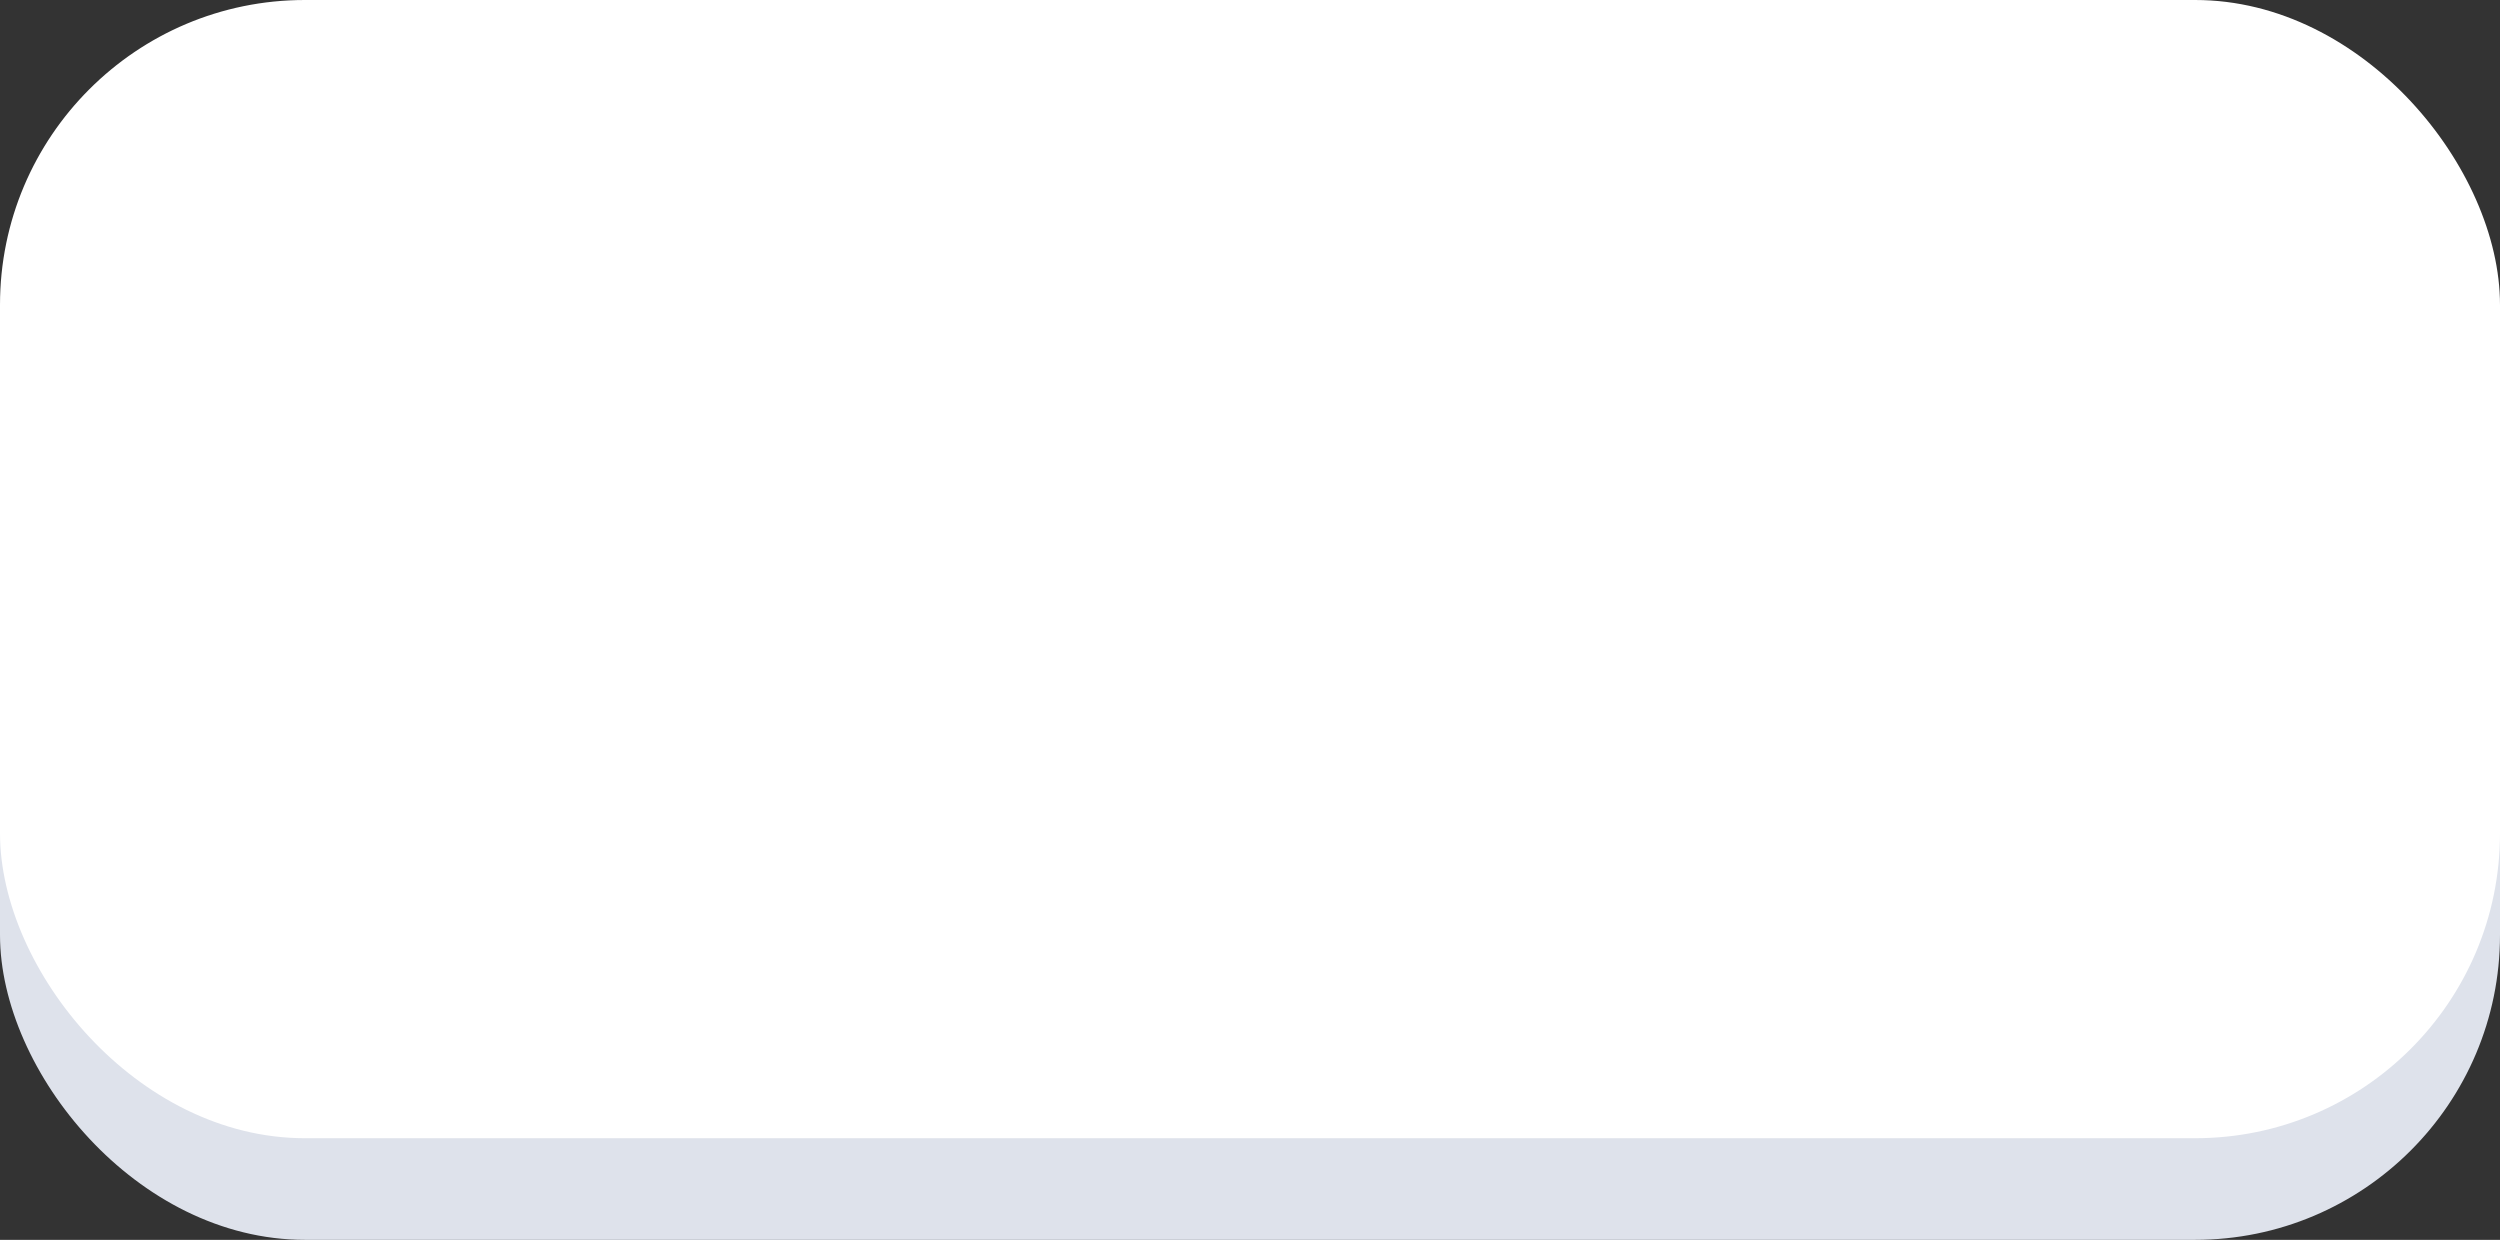 <svg id="menu_btn_bg" xmlns="http://www.w3.org/2000/svg" width="246" height="122" viewBox="0 0 246 122">
  <rect x="0" y="0" width="246" height="122" fill="#333333" stroke="none"/>
  <rect id="Rectangle_4133" data-name="Rectangle 4133" width="246" height="112" rx="30" transform="translate(0 10)" fill="#dee2eb"/>
  <rect id="Rectangle_4134" data-name="Rectangle 4134" width="246" height="112" rx="30" fill="#fff"/>
</svg>
